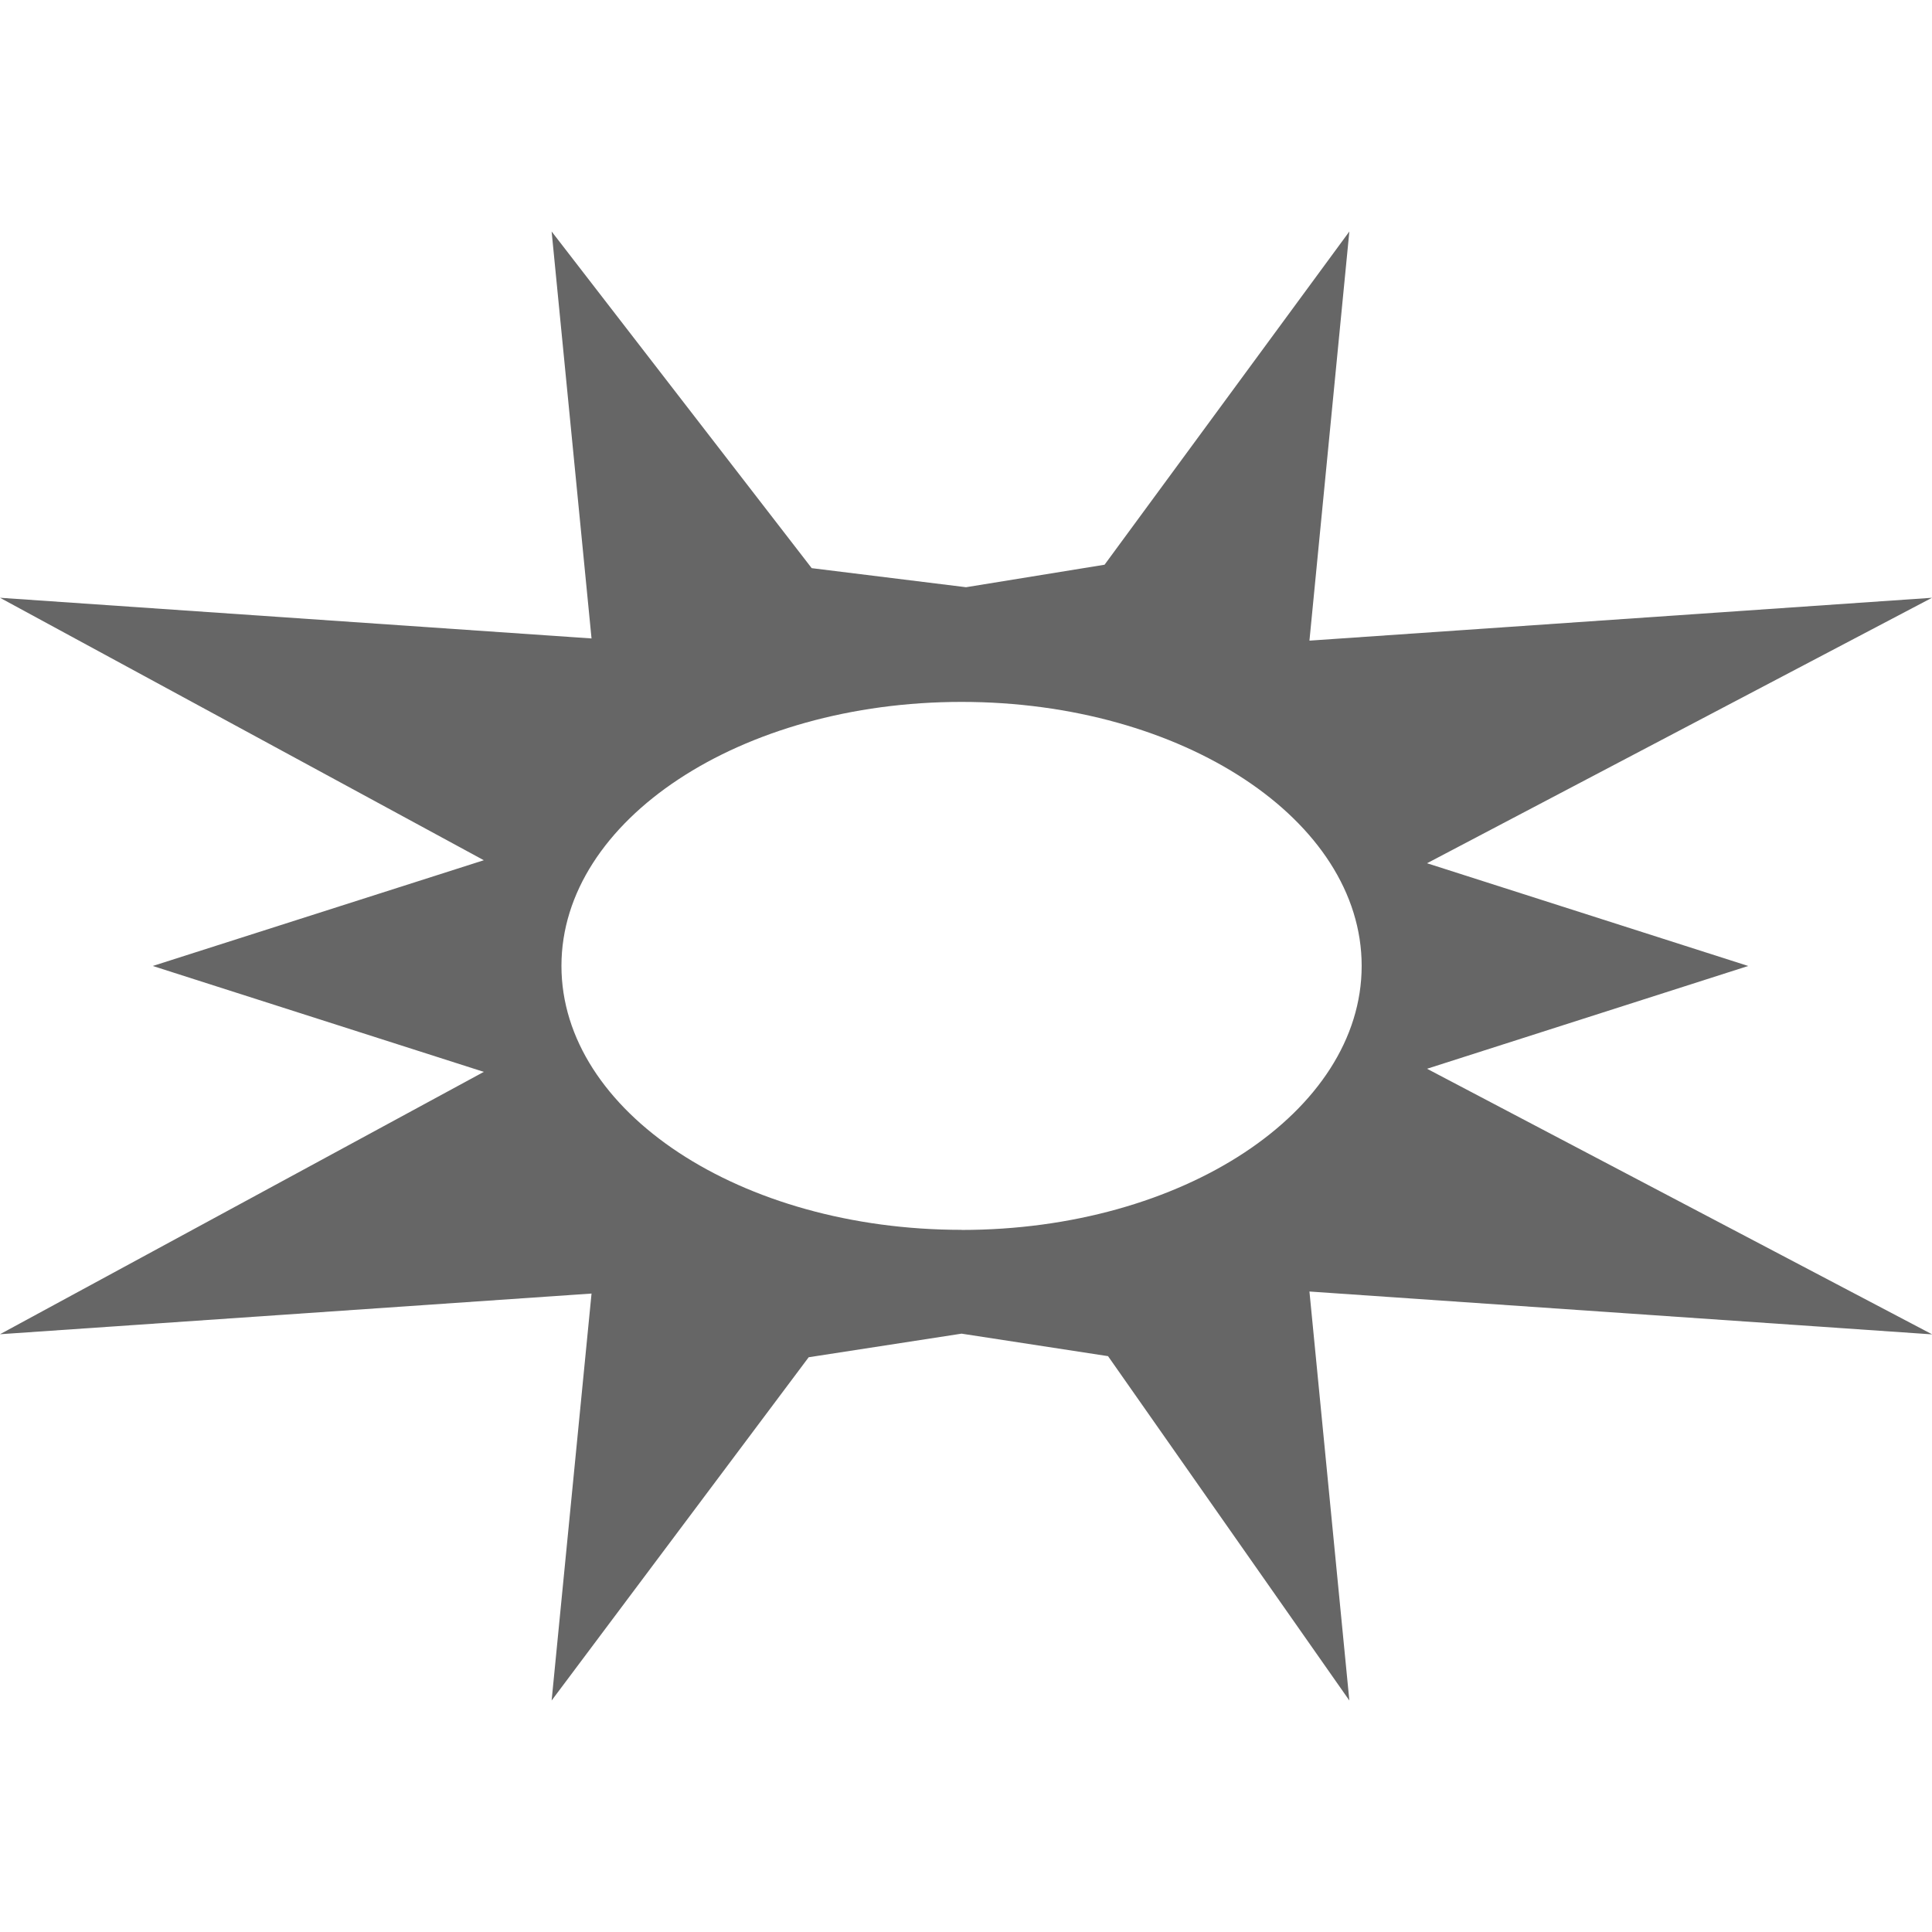 <svg xmlns="http://www.w3.org/2000/svg" viewBox="0 0 371.81 282.71" width="1em" height="1em"><defs><style>.cls-1{fill:#666666;}</style></defs><g id="Layer_2" data-name="Layer 2"><g id="Layer_1-2" data-name="Layer 1"><path class="cls-1" d="M274.63,161.13l61.81-19.78-61.81-19.77,97.18-51.09L252,78.74,259.68,0,212.57,64.13l-26.66,4.33-29.7-3.67L106.16,0l7.68,78.32L0,70.49,93.11,121,29.4,141.35l63.71,20.38L0,212.22l113.84-7.83-7.68,78.32,49.47-66.06,29.42-4.54,28.19,4.33,46.44,66.27L252,204l119.85,8.25Zm-89.58,31c-42.53,0-77-22.74-77-50.8s34.47-50.8,77-50.8,77,22.75,77,50.8S227.57,192.15,185.05,192.15Z"/></g></g></svg>